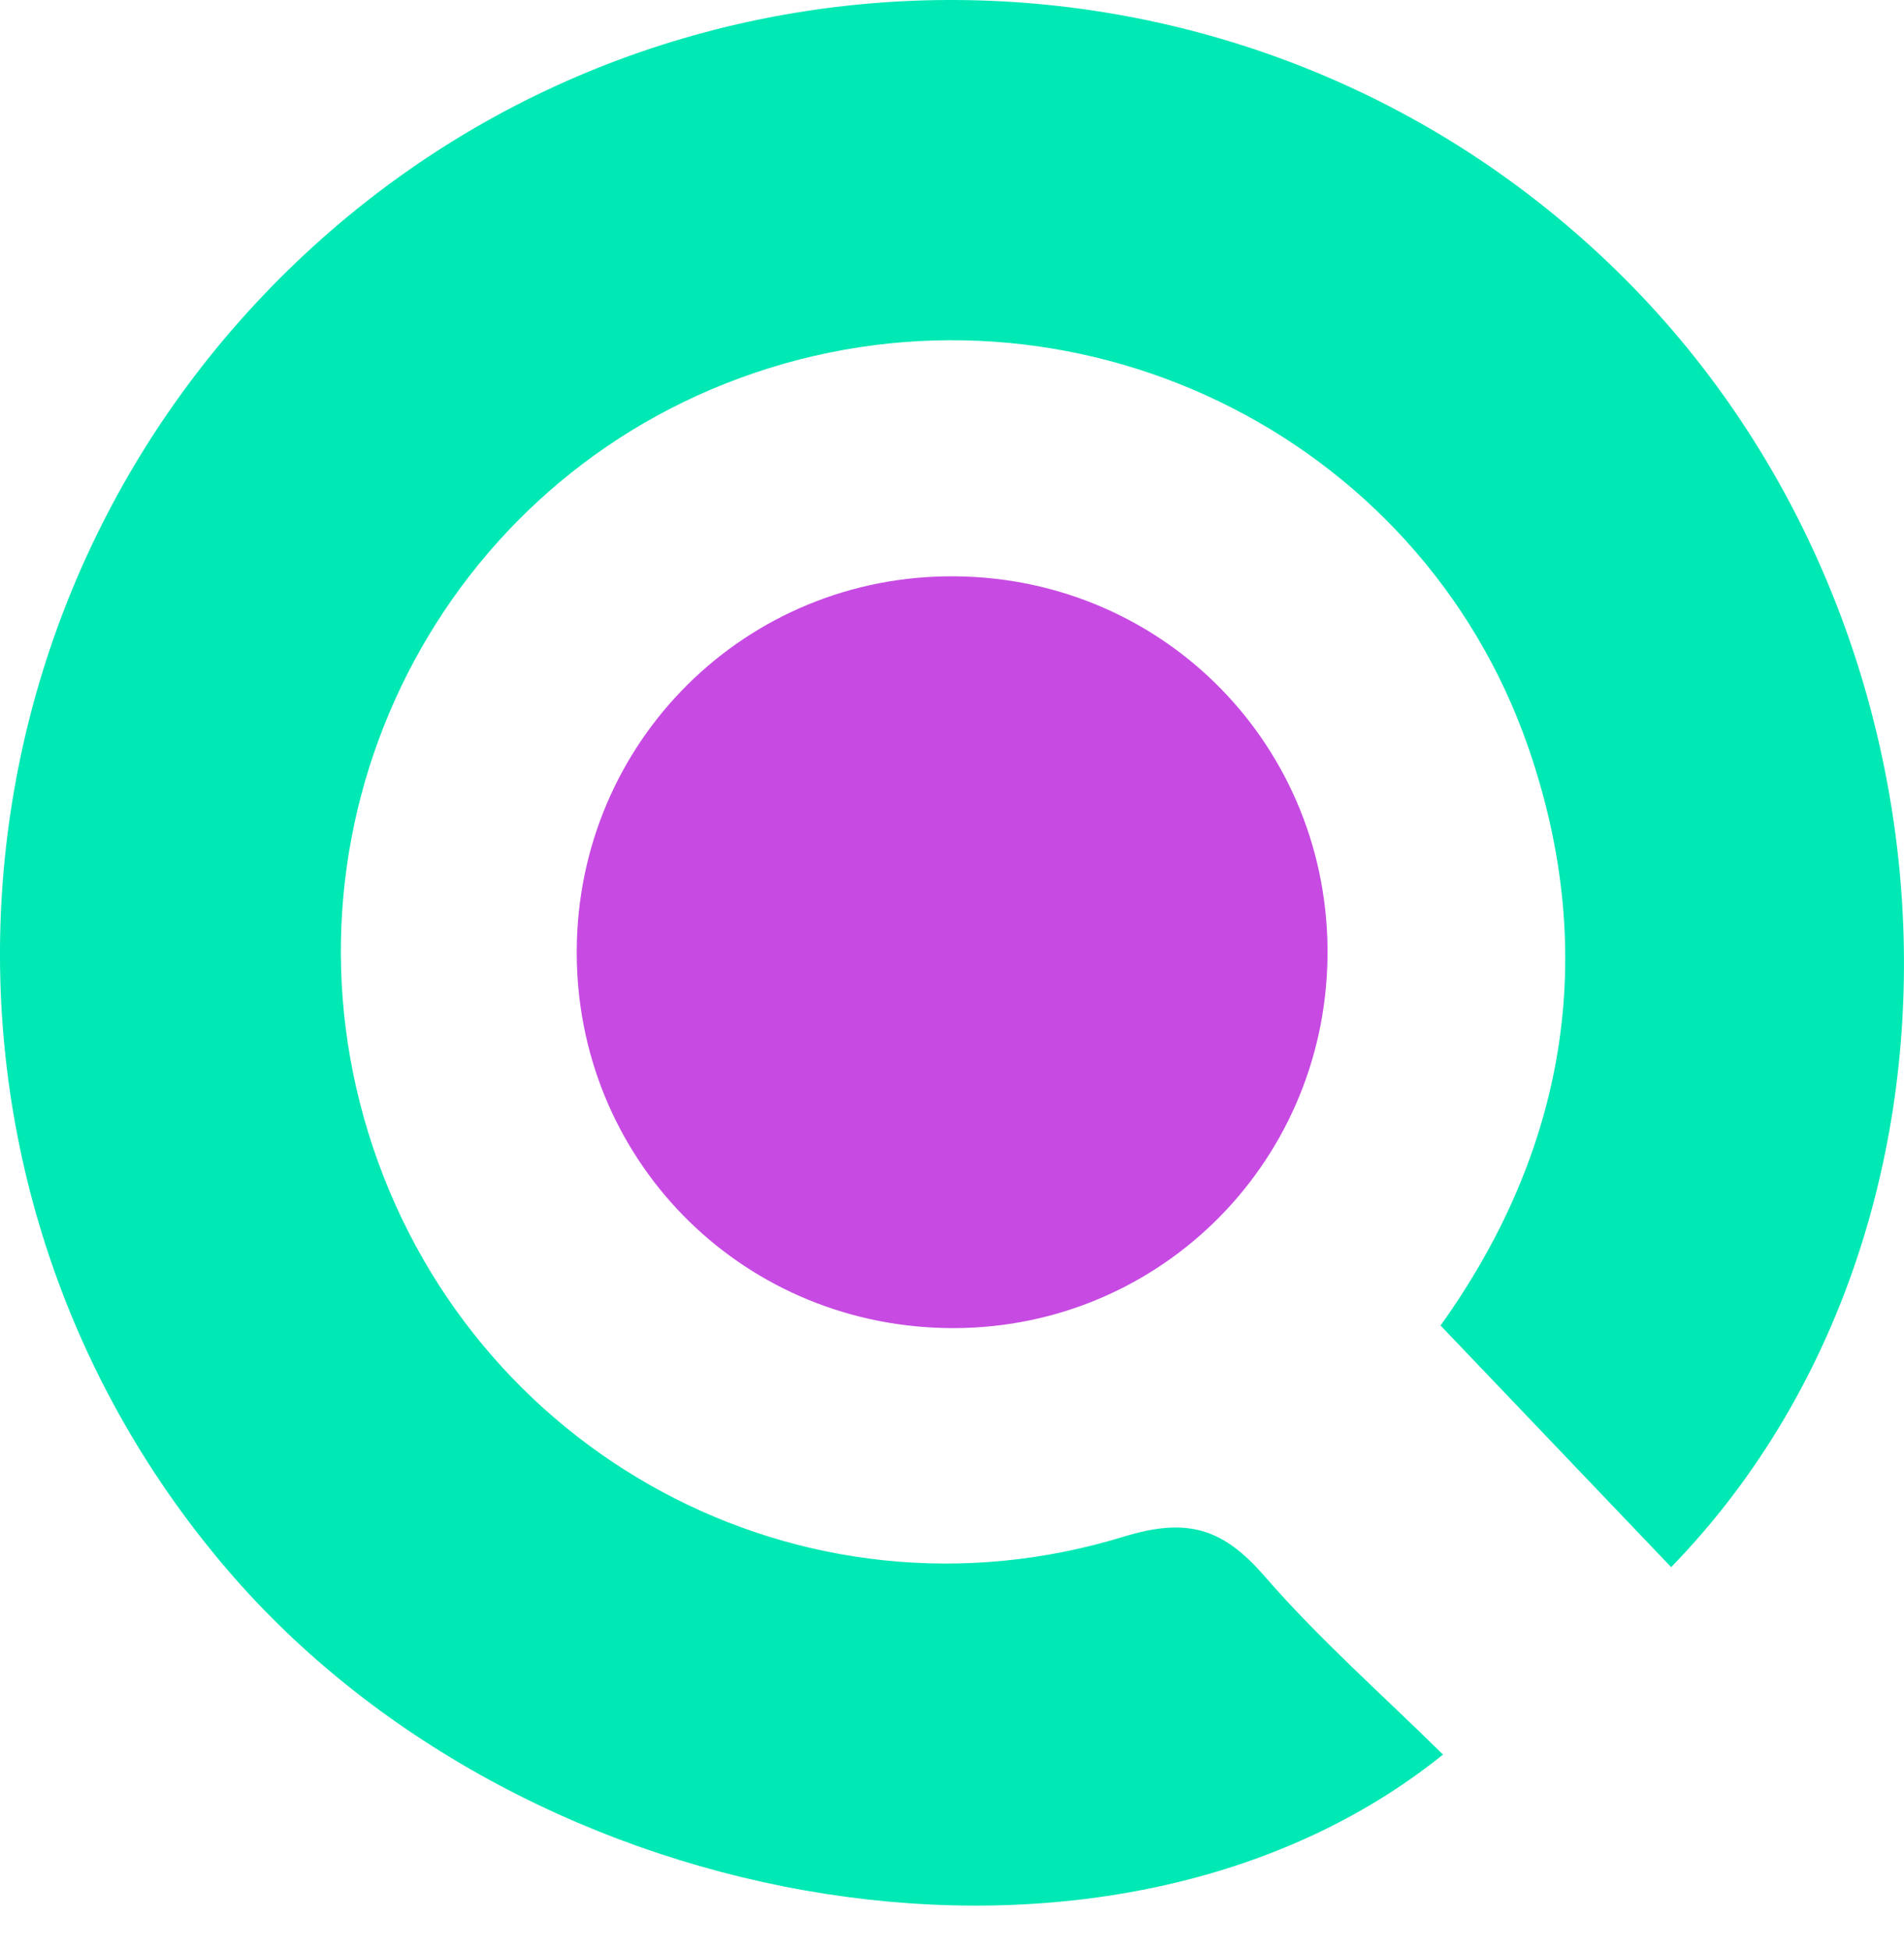<svg width="42" height="43" viewBox="0 0 42 43" fill="none" xmlns="http://www.w3.org/2000/svg">
<path d="M21.071 12.711C25.697 12.753 29.348 16.492 29.283 21.117C29.217 25.743 25.447 29.393 20.838 29.29C16.283 29.189 12.71 25.531 12.722 20.981C12.734 16.358 16.456 12.669 21.071 12.711Z" fill="#C74AE3"/>
<path d="M31.831 38.698C24.604 44.518 11.69 42.435 5 34.603C-2.358 25.987 -1.499 13.061 6.941 5.407C15.277 -2.153 28.174 -1.736 36.037 6.348C43.669 14.196 44.007 27.216 36.864 34.564C35.197 32.817 33.527 31.067 31.777 29.235C34.485 25.449 35.324 21.117 33.706 16.465C31.288 9.521 23.631 5.856 16.647 8.223C9.746 10.561 5.969 17.99 8.124 24.983C10.303 32.054 17.693 36.07 24.786 33.892C26.198 33.458 26.981 33.712 27.894 34.763C29.101 36.154 30.498 37.382 31.831 38.698Z" fill="#00E8B4"/>
</svg>
